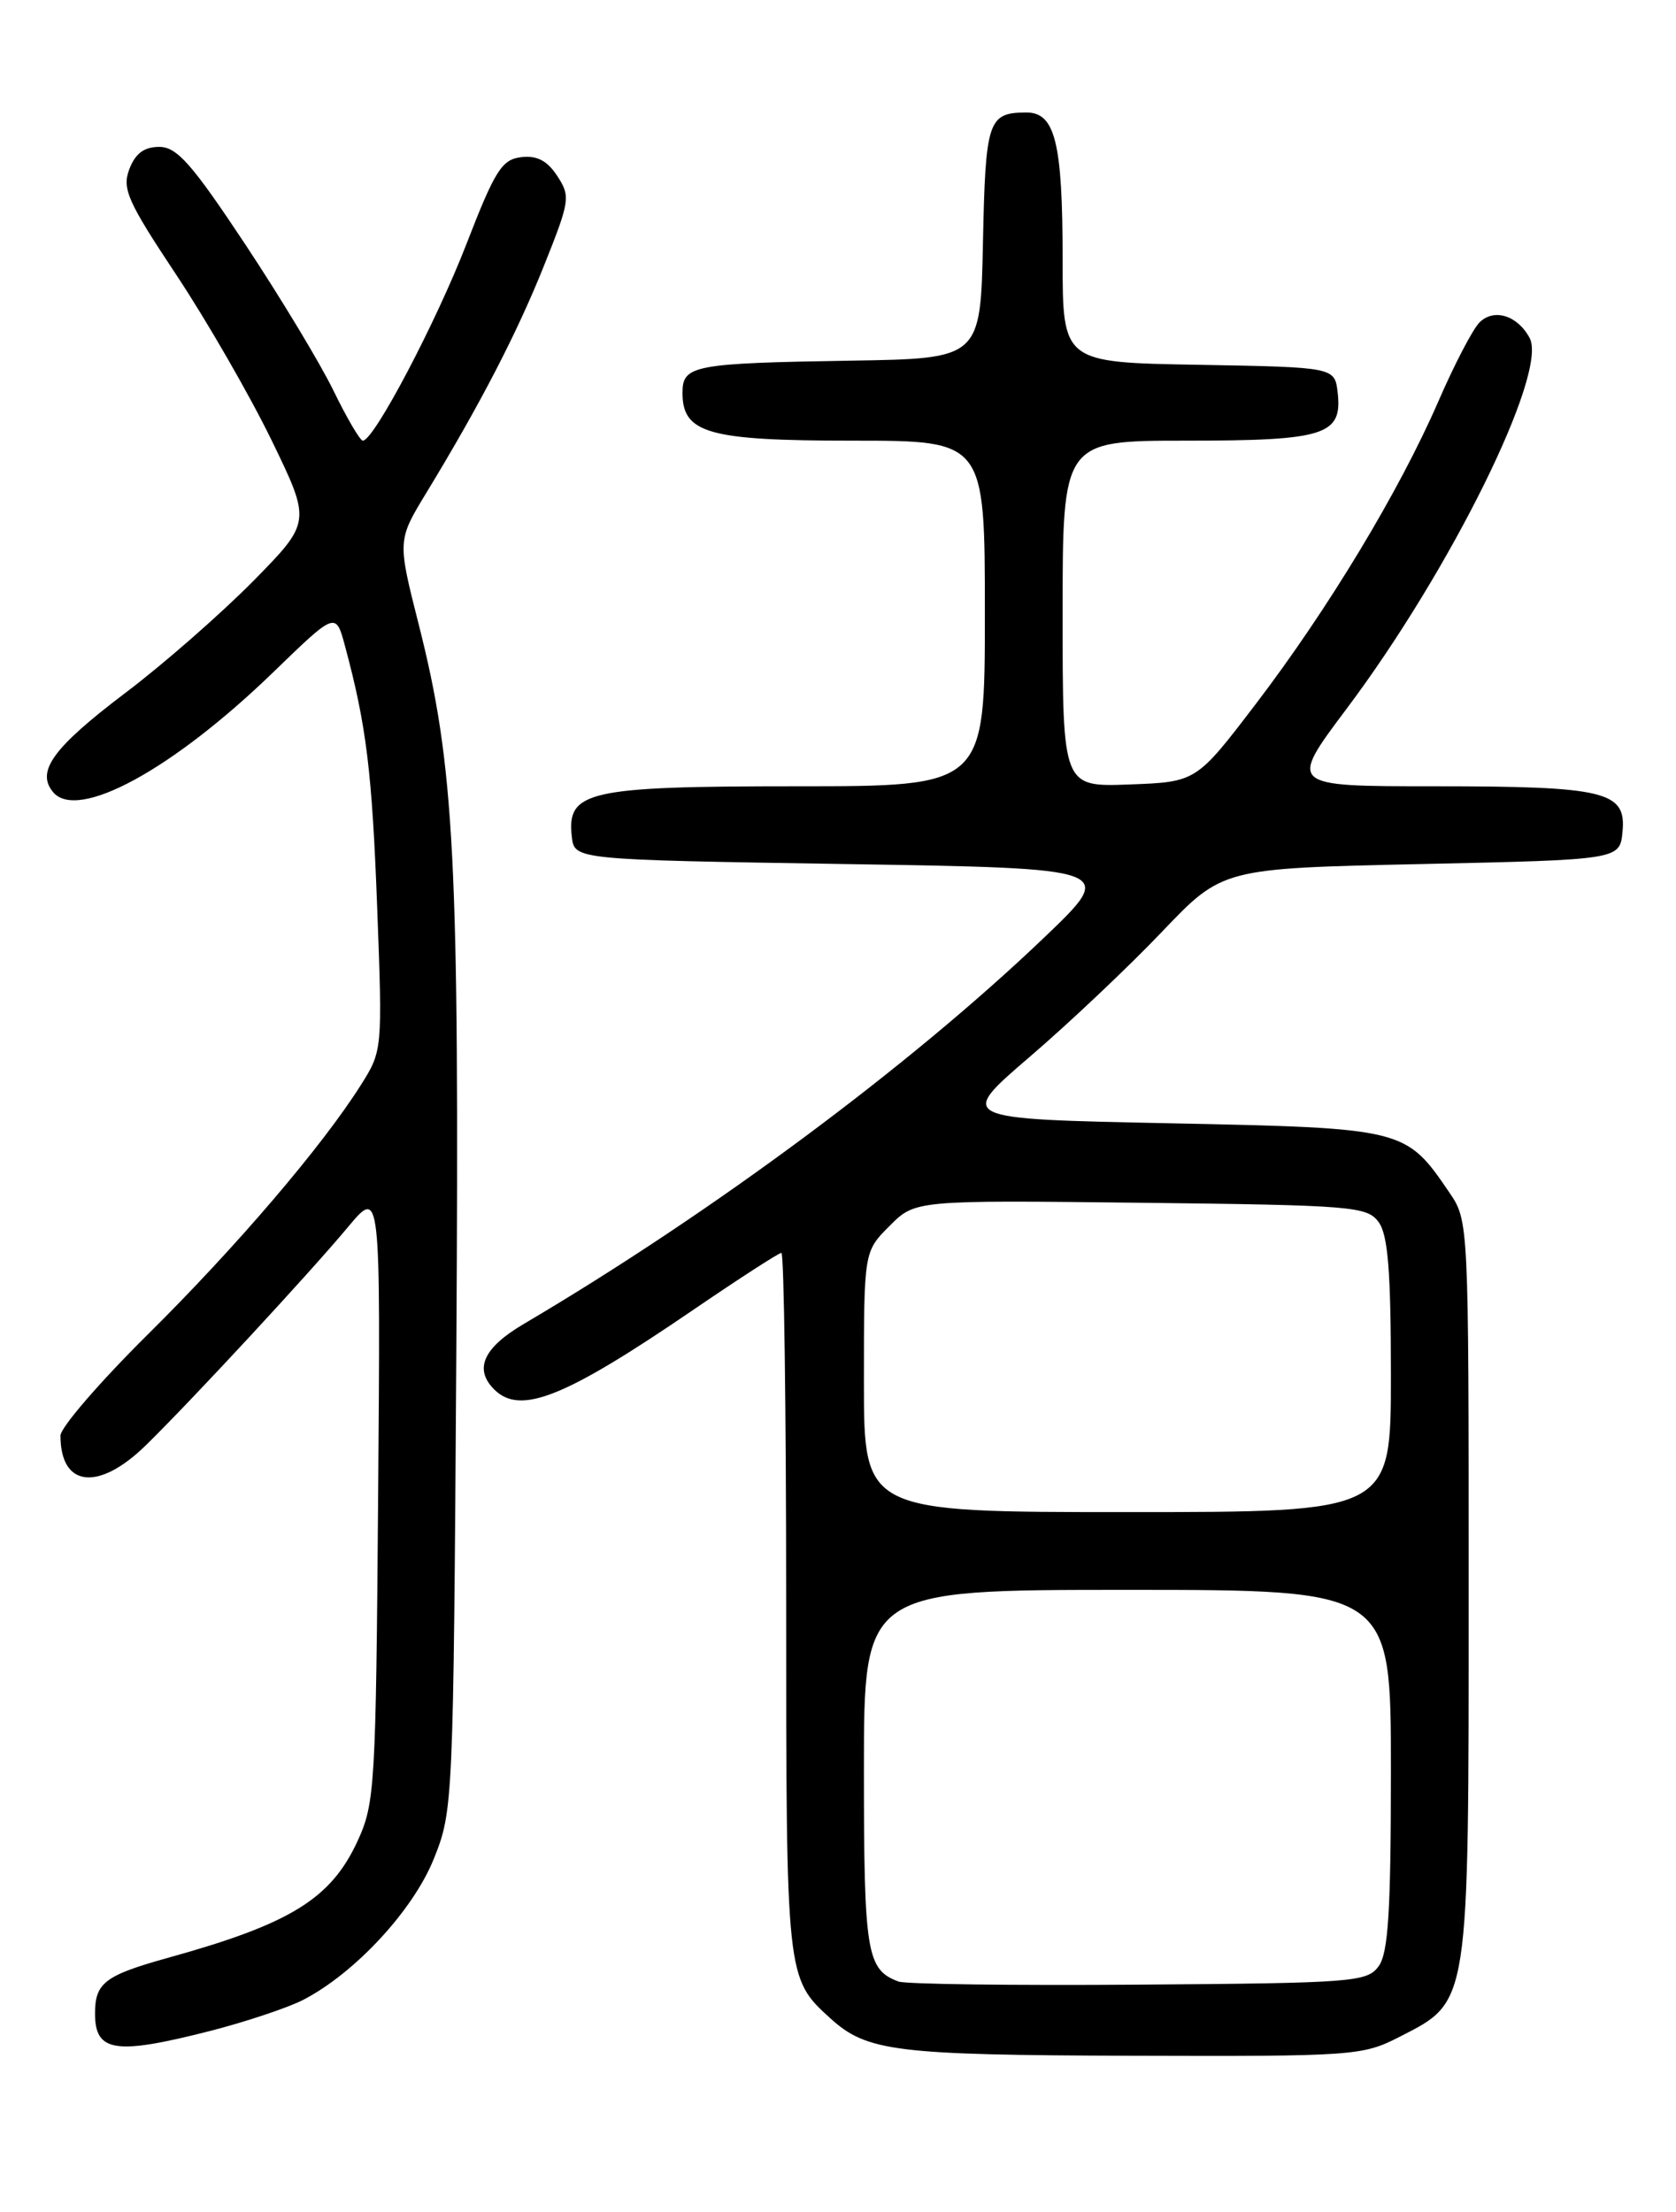 <?xml version="1.0" encoding="UTF-8" standalone="no"?>
<!DOCTYPE svg PUBLIC "-//W3C//DTD SVG 1.1//EN" "http://www.w3.org/Graphics/SVG/1.1/DTD/svg11.dtd" >
<svg xmlns="http://www.w3.org/2000/svg" xmlns:xlink="http://www.w3.org/1999/xlink" version="1.1" viewBox="0 0 194 256">
 <g >
 <path fill="currentColor"
d=" M 161.96 235.75 C 170.14 231.56 170.00 232.48 170.00 183.91 C 170.00 141.36 170.00 141.29 167.75 137.99 C 162.71 130.59 162.57 130.56 135.34 130.00 C 110.82 129.50 110.82 129.50 119.16 122.34 C 123.75 118.41 130.65 111.88 134.50 107.84 C 141.50 100.50 141.50 100.50 164.50 100.00 C 187.50 99.50 187.50 99.50 187.81 96.25 C 188.26 91.58 185.84 91.00 166.00 91.00 C 149.14 91.00 149.14 91.00 155.87 82.03 C 167.91 66.00 179.21 43.12 177.06 39.12 C 175.66 36.50 172.92 35.65 171.25 37.32 C 170.48 38.09 168.33 42.21 166.48 46.48 C 161.97 56.85 153.72 70.52 145.34 81.50 C 138.47 90.50 138.47 90.50 130.73 90.79 C 123.00 91.08 123.00 91.08 123.00 71.04 C 123.00 51.00 123.00 51.00 137.31 51.00 C 153.37 51.00 155.39 50.36 154.84 45.45 C 154.50 42.50 154.50 42.50 138.75 42.22 C 123.00 41.95 123.00 41.95 123.00 30.04 C 123.00 16.48 122.14 12.99 118.77 13.02 C 114.37 13.04 114.07 13.94 113.78 28.04 C 113.50 41.50 113.50 41.50 98.50 41.74 C 80.25 42.04 79.00 42.27 79.00 45.46 C 79.00 50.16 81.99 51.00 98.72 51.00 C 114.00 51.00 114.00 51.00 114.00 71.00 C 114.00 91.00 114.00 91.00 92.22 91.00 C 68.02 91.00 65.58 91.55 66.19 96.85 C 66.50 99.50 66.50 99.50 97.87 100.00 C 129.24 100.50 129.24 100.50 120.87 108.50 C 105.34 123.35 82.40 140.39 60.62 153.23 C 55.95 155.98 54.84 158.44 57.20 160.80 C 60.22 163.82 65.35 161.77 80.31 151.55 C 85.59 147.95 90.15 145.00 90.45 145.00 C 90.75 145.00 91.00 163.25 91.00 185.55 C 91.00 229.00 91.00 228.95 96.15 233.62 C 100.36 237.43 103.68 237.84 131.04 237.92 C 156.67 238.00 157.73 237.92 161.96 235.75 Z  M 24.28 235.06 C 28.46 233.99 33.33 232.36 35.10 231.45 C 41.09 228.35 47.81 221.10 50.21 215.14 C 52.45 209.56 52.48 208.91 52.82 156.50 C 53.18 99.41 52.62 88.65 48.47 72.28 C 46.00 62.54 46.00 62.54 49.36 57.02 C 55.61 46.74 59.86 38.53 63.00 30.67 C 65.97 23.24 66.05 22.72 64.50 20.36 C 63.34 18.59 62.15 17.97 60.32 18.19 C 58.09 18.46 57.29 19.73 54.02 28.17 C 50.49 37.30 43.28 51.00 42.00 51.00 C 41.68 51.00 40.16 48.41 38.62 45.25 C 37.09 42.09 32.47 34.44 28.37 28.25 C 22.20 18.95 20.48 17.00 18.43 17.00 C 16.69 17.00 15.66 17.76 14.97 19.58 C 14.11 21.84 14.76 23.31 20.42 31.83 C 23.95 37.15 28.91 45.76 31.44 50.96 C 36.03 60.42 36.03 60.42 29.27 67.29 C 25.54 71.06 18.90 76.88 14.50 80.20 C 6.14 86.53 4.15 89.27 6.14 91.67 C 8.97 95.08 20.01 89.06 31.68 77.75 C 38.87 70.79 38.87 70.79 39.94 74.79 C 42.41 83.96 43.07 89.32 43.66 105.05 C 44.28 121.51 44.27 121.62 41.76 125.59 C 37.27 132.69 27.40 144.25 17.07 154.48 C 11.53 159.97 7.00 165.22 7.00 166.15 C 7.00 172.14 11.41 172.63 16.90 167.25 C 22.24 162.02 35.79 147.39 40.29 142.00 C 44.05 137.50 44.05 137.50 43.77 173.00 C 43.51 206.77 43.40 208.72 41.38 213.09 C 38.29 219.77 33.62 222.65 19.50 226.57 C 12.13 228.62 11.00 229.48 11.00 233.04 C 11.00 237.50 13.34 237.85 24.28 235.06 Z  M 104.00 229.33 C 100.31 227.95 100.00 226.04 100.00 204.81 C 100.00 184.00 100.00 184.00 130.50 184.00 C 161.00 184.00 161.00 184.00 161.00 204.81 C 161.00 221.19 160.70 226.03 159.58 227.56 C 158.25 229.39 156.62 229.51 131.83 229.69 C 117.35 229.80 104.83 229.64 104.00 229.33 Z  M 100.00 159.92 C 100.00 144.85 100.00 144.85 102.97 141.88 C 105.94 138.90 105.94 138.90 132.05 139.20 C 156.56 139.48 158.25 139.62 159.58 141.44 C 160.66 142.92 161.00 147.12 161.00 159.19 C 161.00 175.00 161.00 175.00 130.50 175.00 C 100.00 175.00 100.00 175.00 100.00 159.92 Z "/>
</g>
</svg>